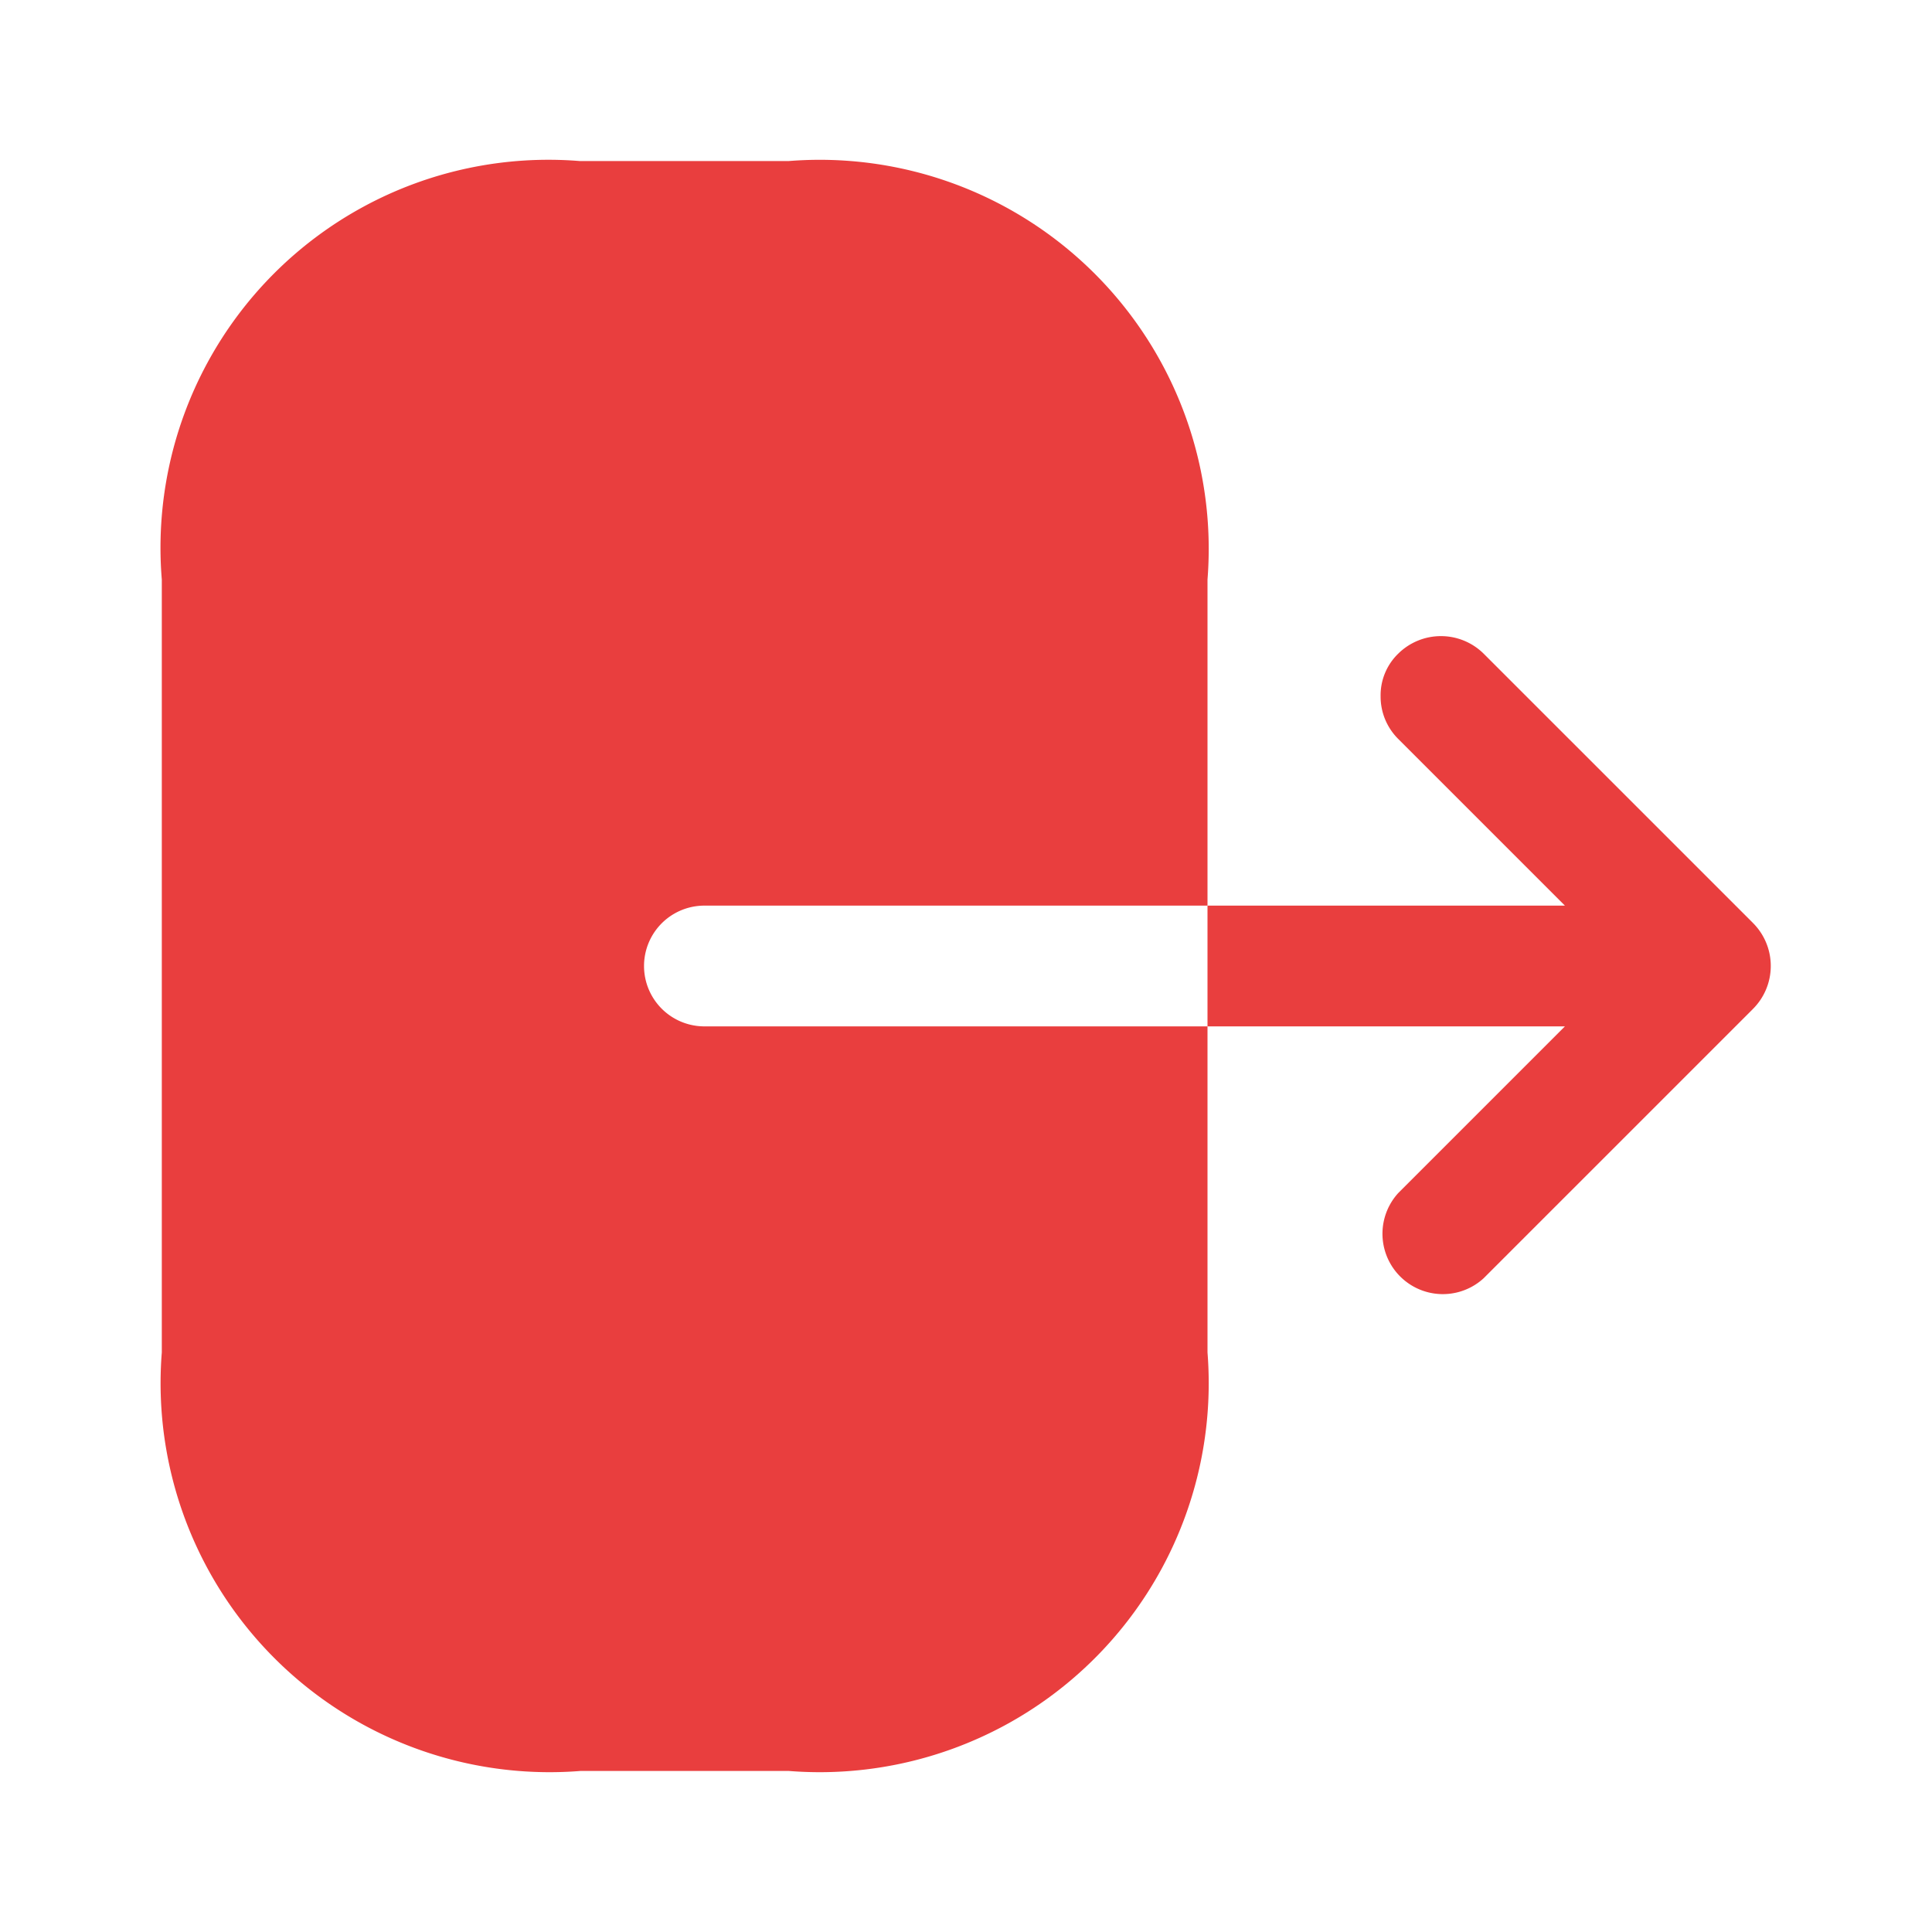 <svg id="vuesax_bold_logout" data-name="vuesax/bold/logout" xmlns="http://www.w3.org/2000/svg" width="20" height="20" viewBox="0 0 20 20">
  <g id="logout">
    <path id="Vector" d="M4.325,0H6.492a4.027,4.027,0,0,1,4.333,4.333V7.708H5.617a.625.625,0,0,0,0,1.25h5.208v3.375a4.027,4.027,0,0,1-4.333,4.333H4.333A4.027,4.027,0,0,1,0,12.333v-8A4.016,4.016,0,0,1,4.325,0Z" transform="translate(1.675 1.667)" fill="#e93e3e"/>
    <path id="Vector-2" data-name="Vector" d="M3.7,2.79,1.975,1.065A.618.618,0,0,1,1.792.623.6.6,0,0,1,1.975.181a.629.629,0,0,1,.883,0L5.65,2.973a.629.629,0,0,1,0,.883L2.858,6.648a.625.625,0,0,1-.883-.883L3.7,4.04H0V2.79Z" transform="translate(12.5 6.585)" fill="#e93e3e"/>
    <path id="Vector-3" data-name="Vector" d="M0,20H20V0H0Z" transform="translate(0 0)" fill="none" opacity="0"/>
  </g>
</svg>

